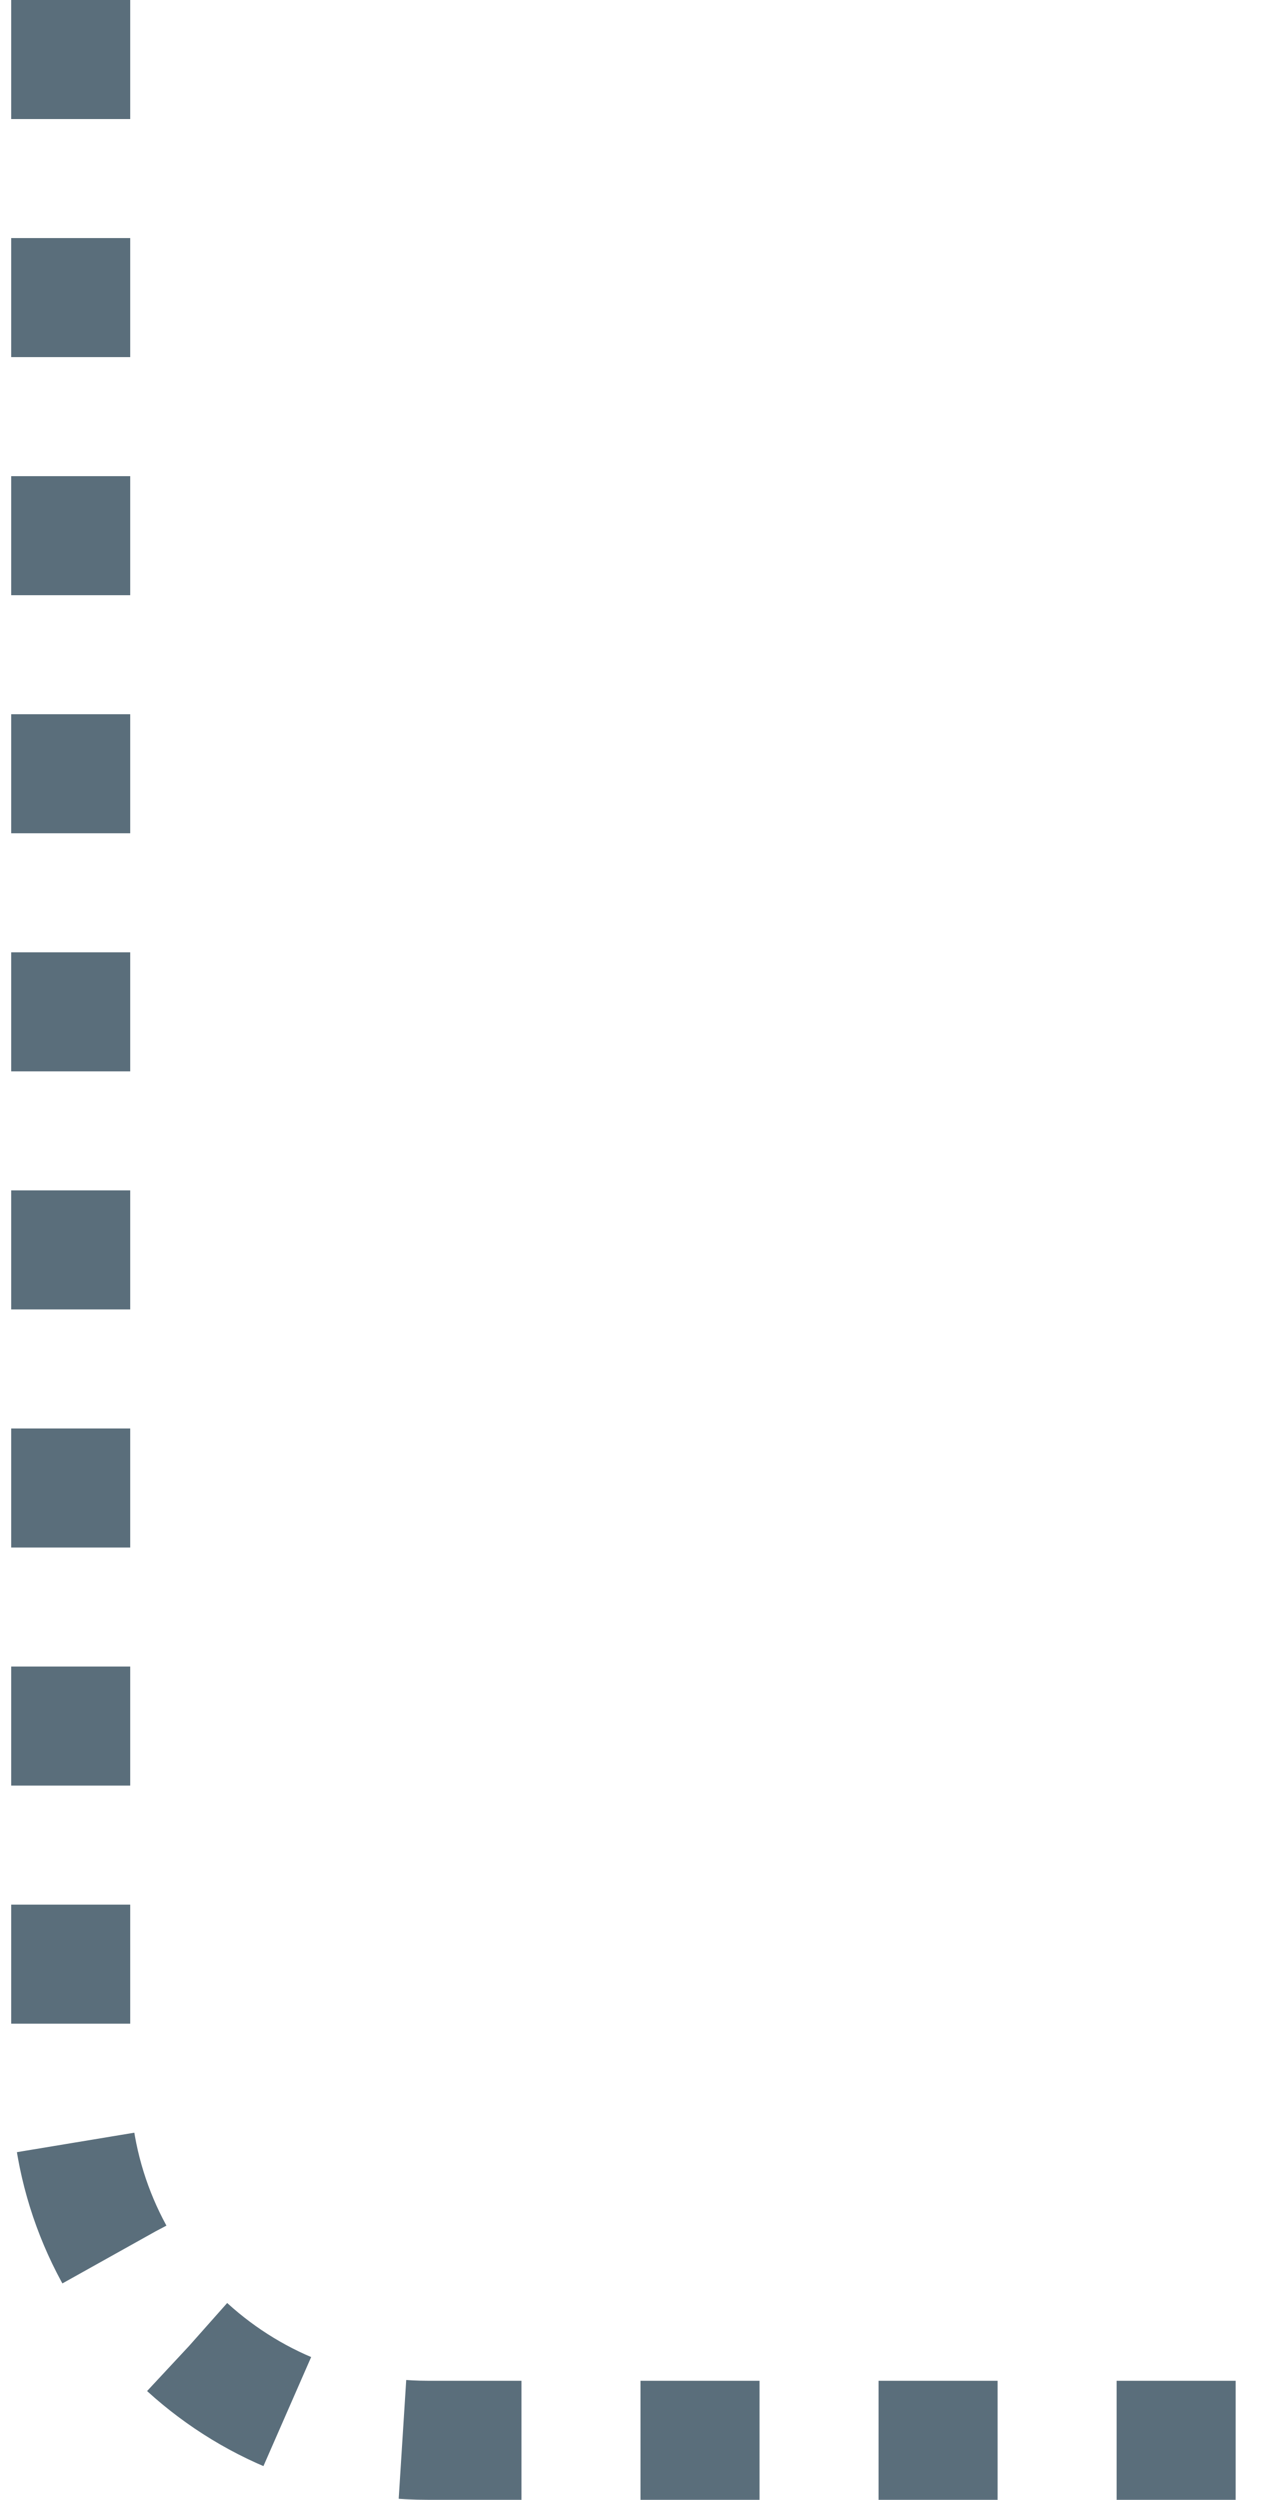 <?xml version="1.0" encoding="utf-8"?>
<!-- Generator: Adobe Illustrator 18.0.0, SVG Export Plug-In . SVG Version: 6.00 Build 0)  -->
<!DOCTYPE svg PUBLIC "-//W3C//DTD SVG 1.1//EN" "http://www.w3.org/Graphics/SVG/1.1/DTD/svg11.dtd">
<svg version="1.1" id="Layer_1" xmlns="http://www.w3.org/2000/svg" xmlns:xlink="http://www.w3.org/1999/xlink" x="0px" y="0px"
	 viewBox="0 0 10.594 21" enable-background="new 0 0 10.594 21" xml:space="preserve">
<path fill="none" stroke="#5A6E7B" stroke-miterlimit="10" stroke-dasharray="1,1" d="M0.594,0v17.5c0,1.657,1.343,3,3,3
	h7"/>
</svg>
